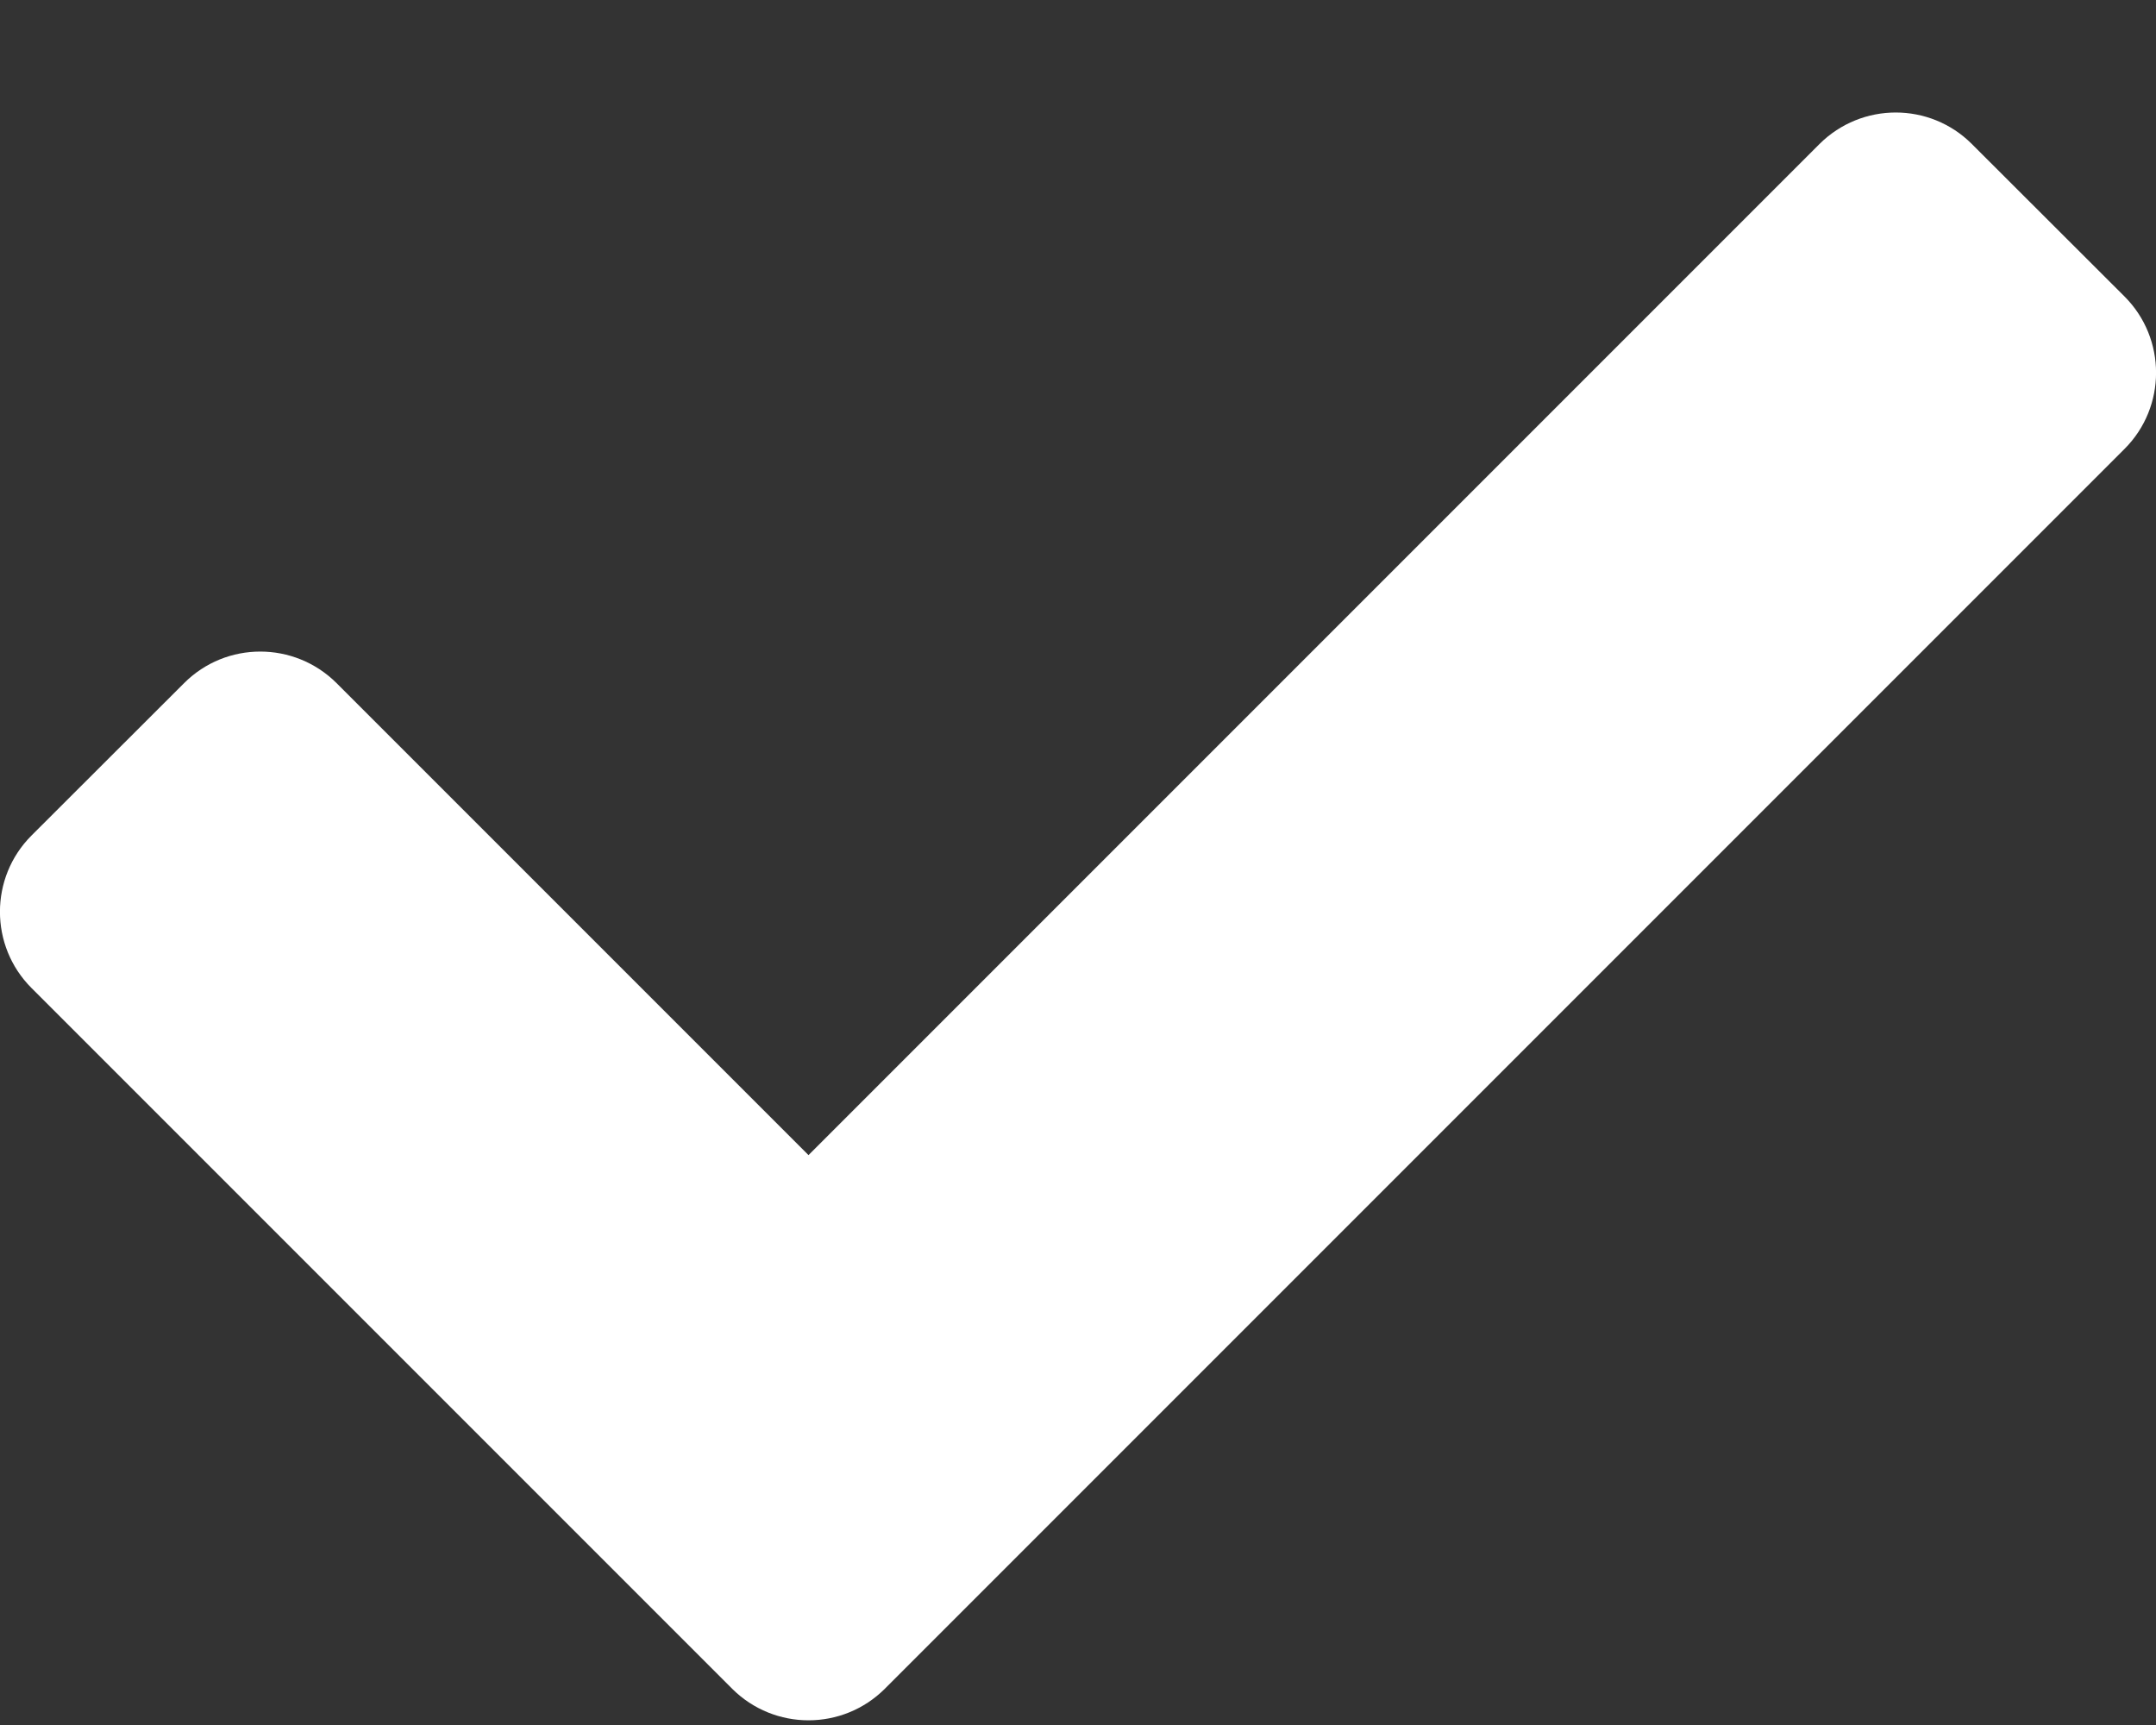 <svg width="10" height="8" viewBox="0 0 10 8" fill="none" xmlns="http://www.w3.org/2000/svg">
<rect x="0" y="0" width="10" height="8" fill="#333333" stroke="none"/>
<path id="c" d="M4.104 7.832L9.854 2.082C10.049 1.887 10.049 1.57 9.854 1.375L9.146 0.668C8.951 0.473 8.635 0.473 8.439 0.668L3.75 5.357L1.561 3.168C1.365 2.973 1.049 2.973 0.854 3.168L0.146 3.875C-0.049 4.07 -0.049 4.387 0.146 4.582L3.396 7.832C3.592 8.027 3.908 8.027 4.104 7.832Z" fill="white"/>
</svg>
